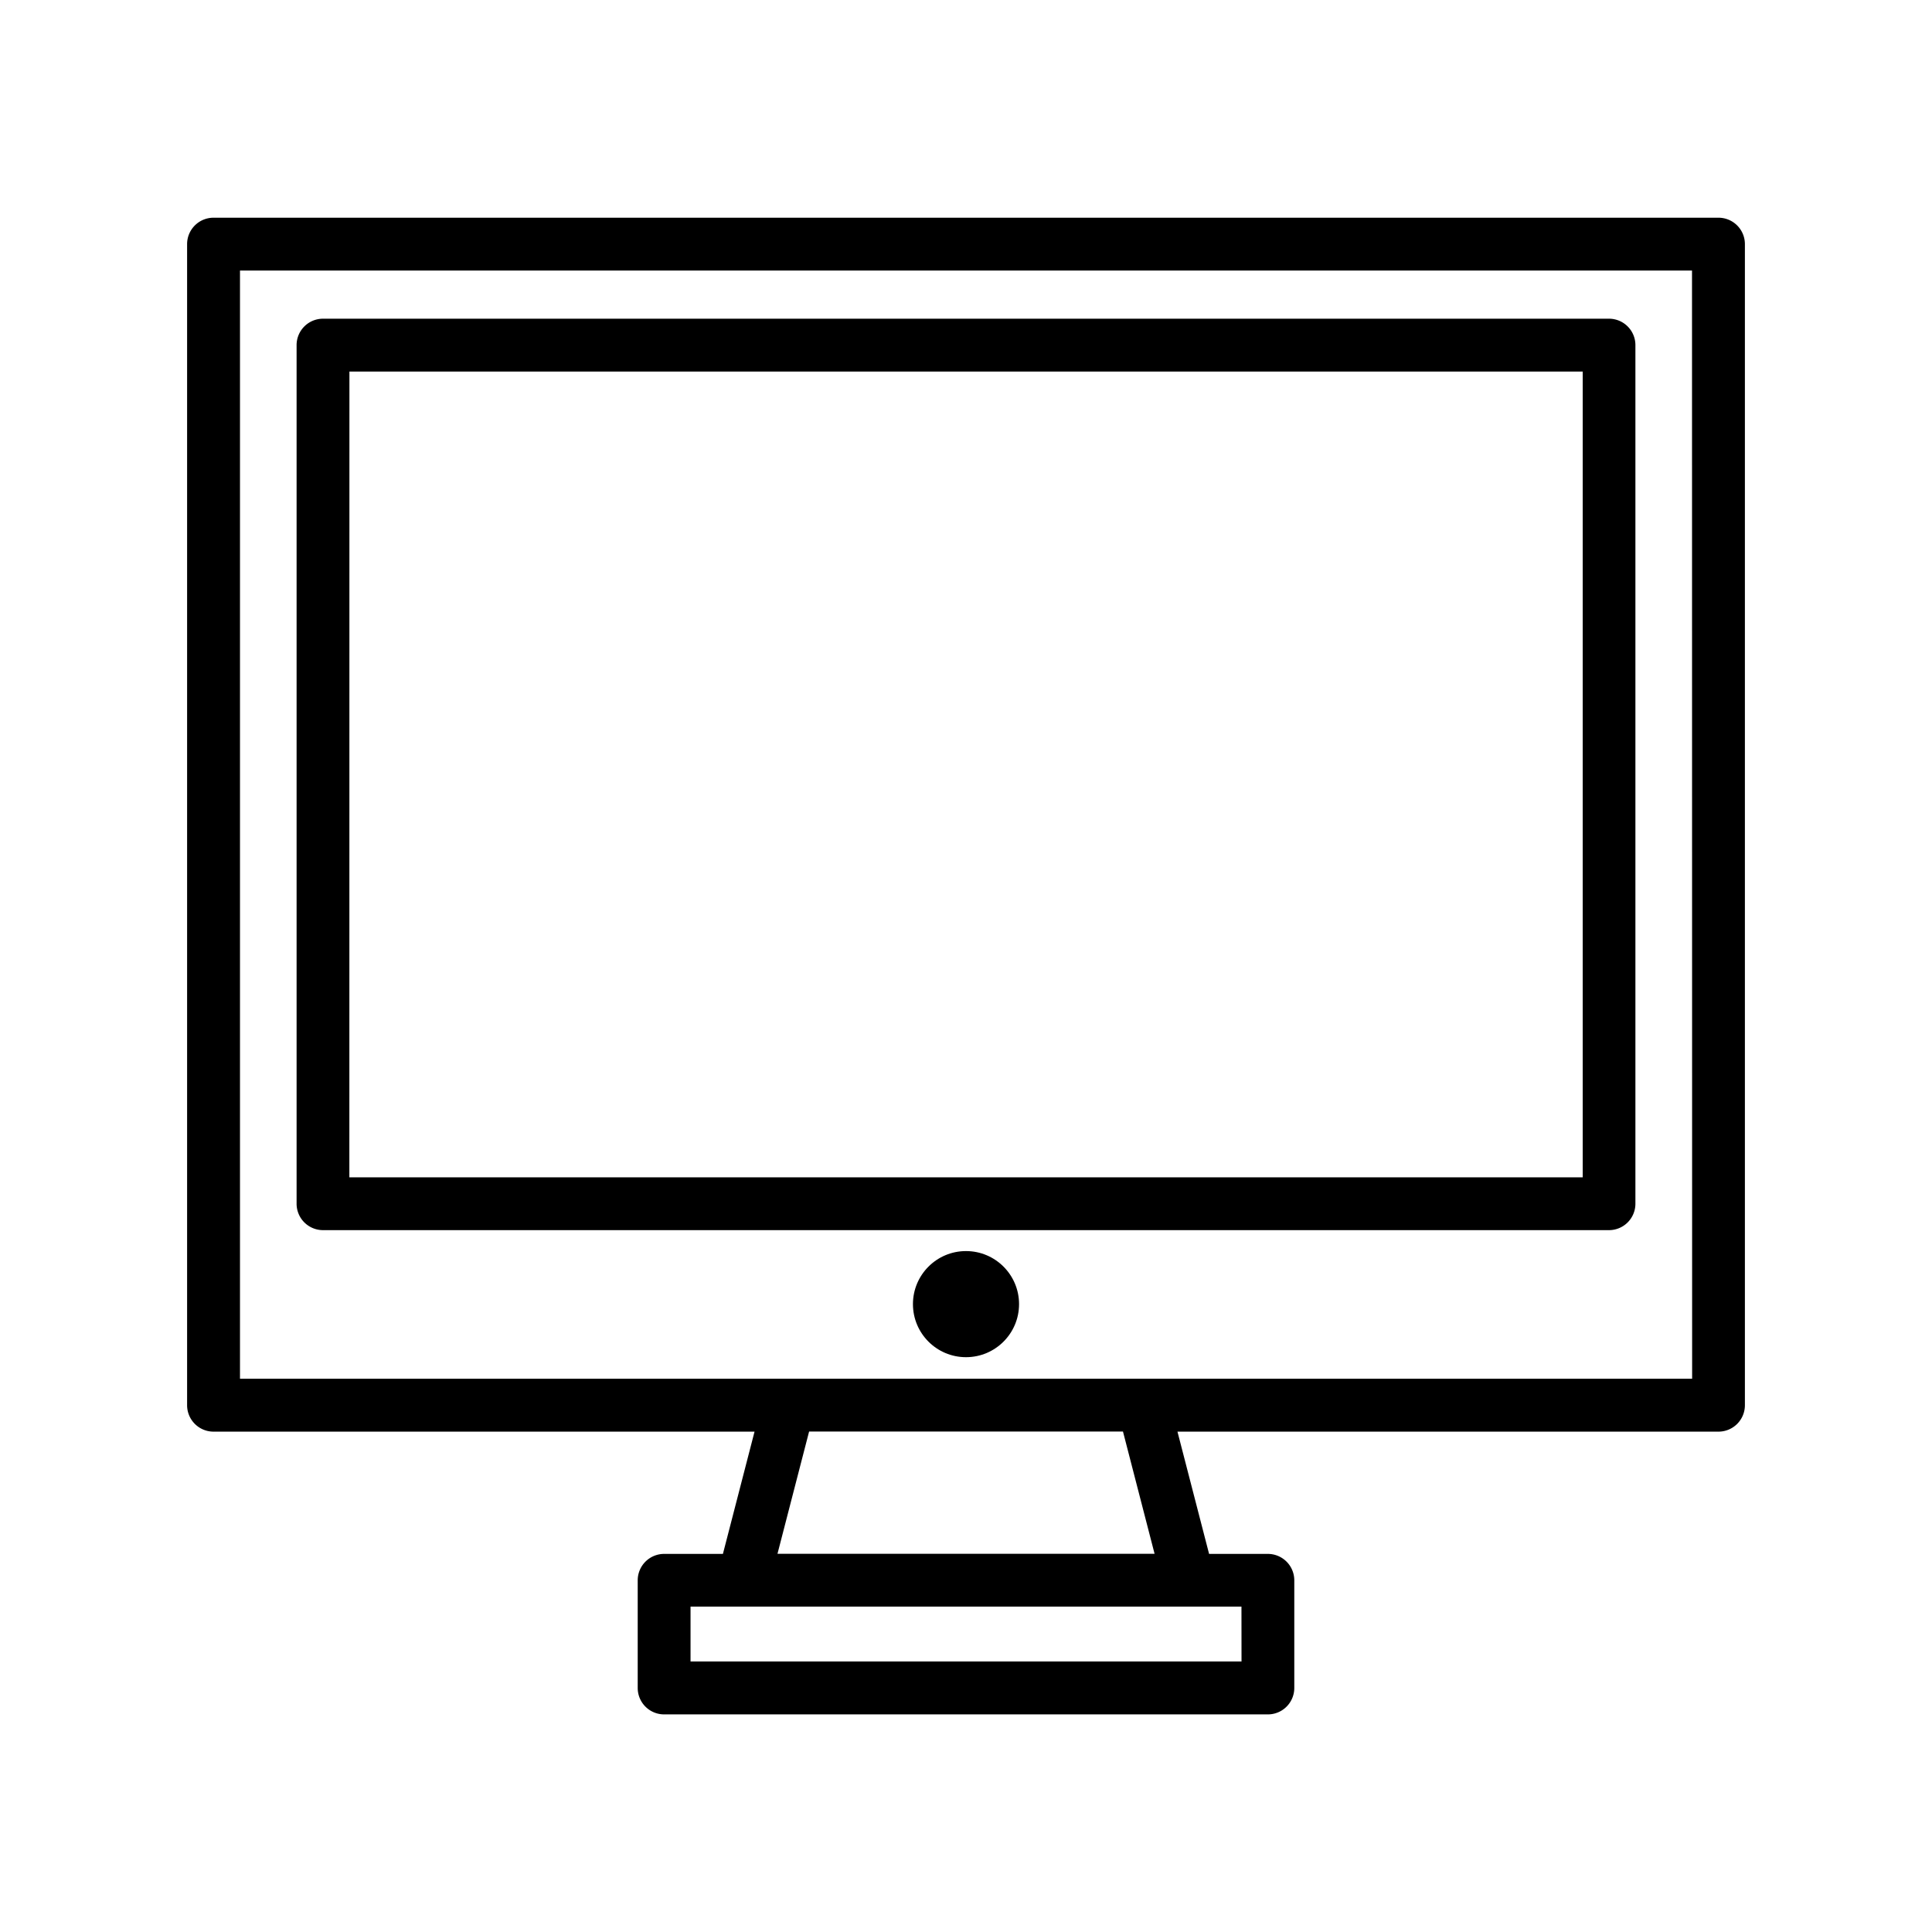 <svg id="Layer_1" data-name="Layer 1" xmlns="http://www.w3.org/2000/svg" viewBox="0 0 128 128"><title>COMPUTER</title><path d="M113.854,14.424H14.146a1.75,1.75,0,0,0-1.75,1.75V93.1a1.751,1.751,0,0,0,1.75,1.75H49.99l-2.095,8.1H44a1.751,1.751,0,0,0-1.75,1.75v7.133a1.75,1.75,0,0,0,1.75,1.75H84a1.75,1.75,0,0,0,1.75-1.75v-7.133a1.751,1.751,0,0,0-1.75-1.75H80.105l-2.095-8.1h35.844a1.751,1.751,0,0,0,1.75-1.75V16.174A1.75,1.75,0,0,0,113.854,14.424Zm-31.6,95.652H45.75v-3.633h36.5Zm-5.76-7.133H51.51l2.095-8.1H74.4Zm35.614-11.6H15.9V17.924H112.1Z"/><path d="M21.4,81.5H106.6a1.75,1.75,0,0,0,1.75-1.75V22.865a1.75,1.75,0,0,0-1.75-1.75H21.4a1.75,1.75,0,0,0-1.75,1.75V79.749A1.75,1.75,0,0,0,21.4,81.5Zm1.75-56.884h81.708V78H23.146Z"/><circle cx="64" cy="86.402" r="3.515"/></svg>